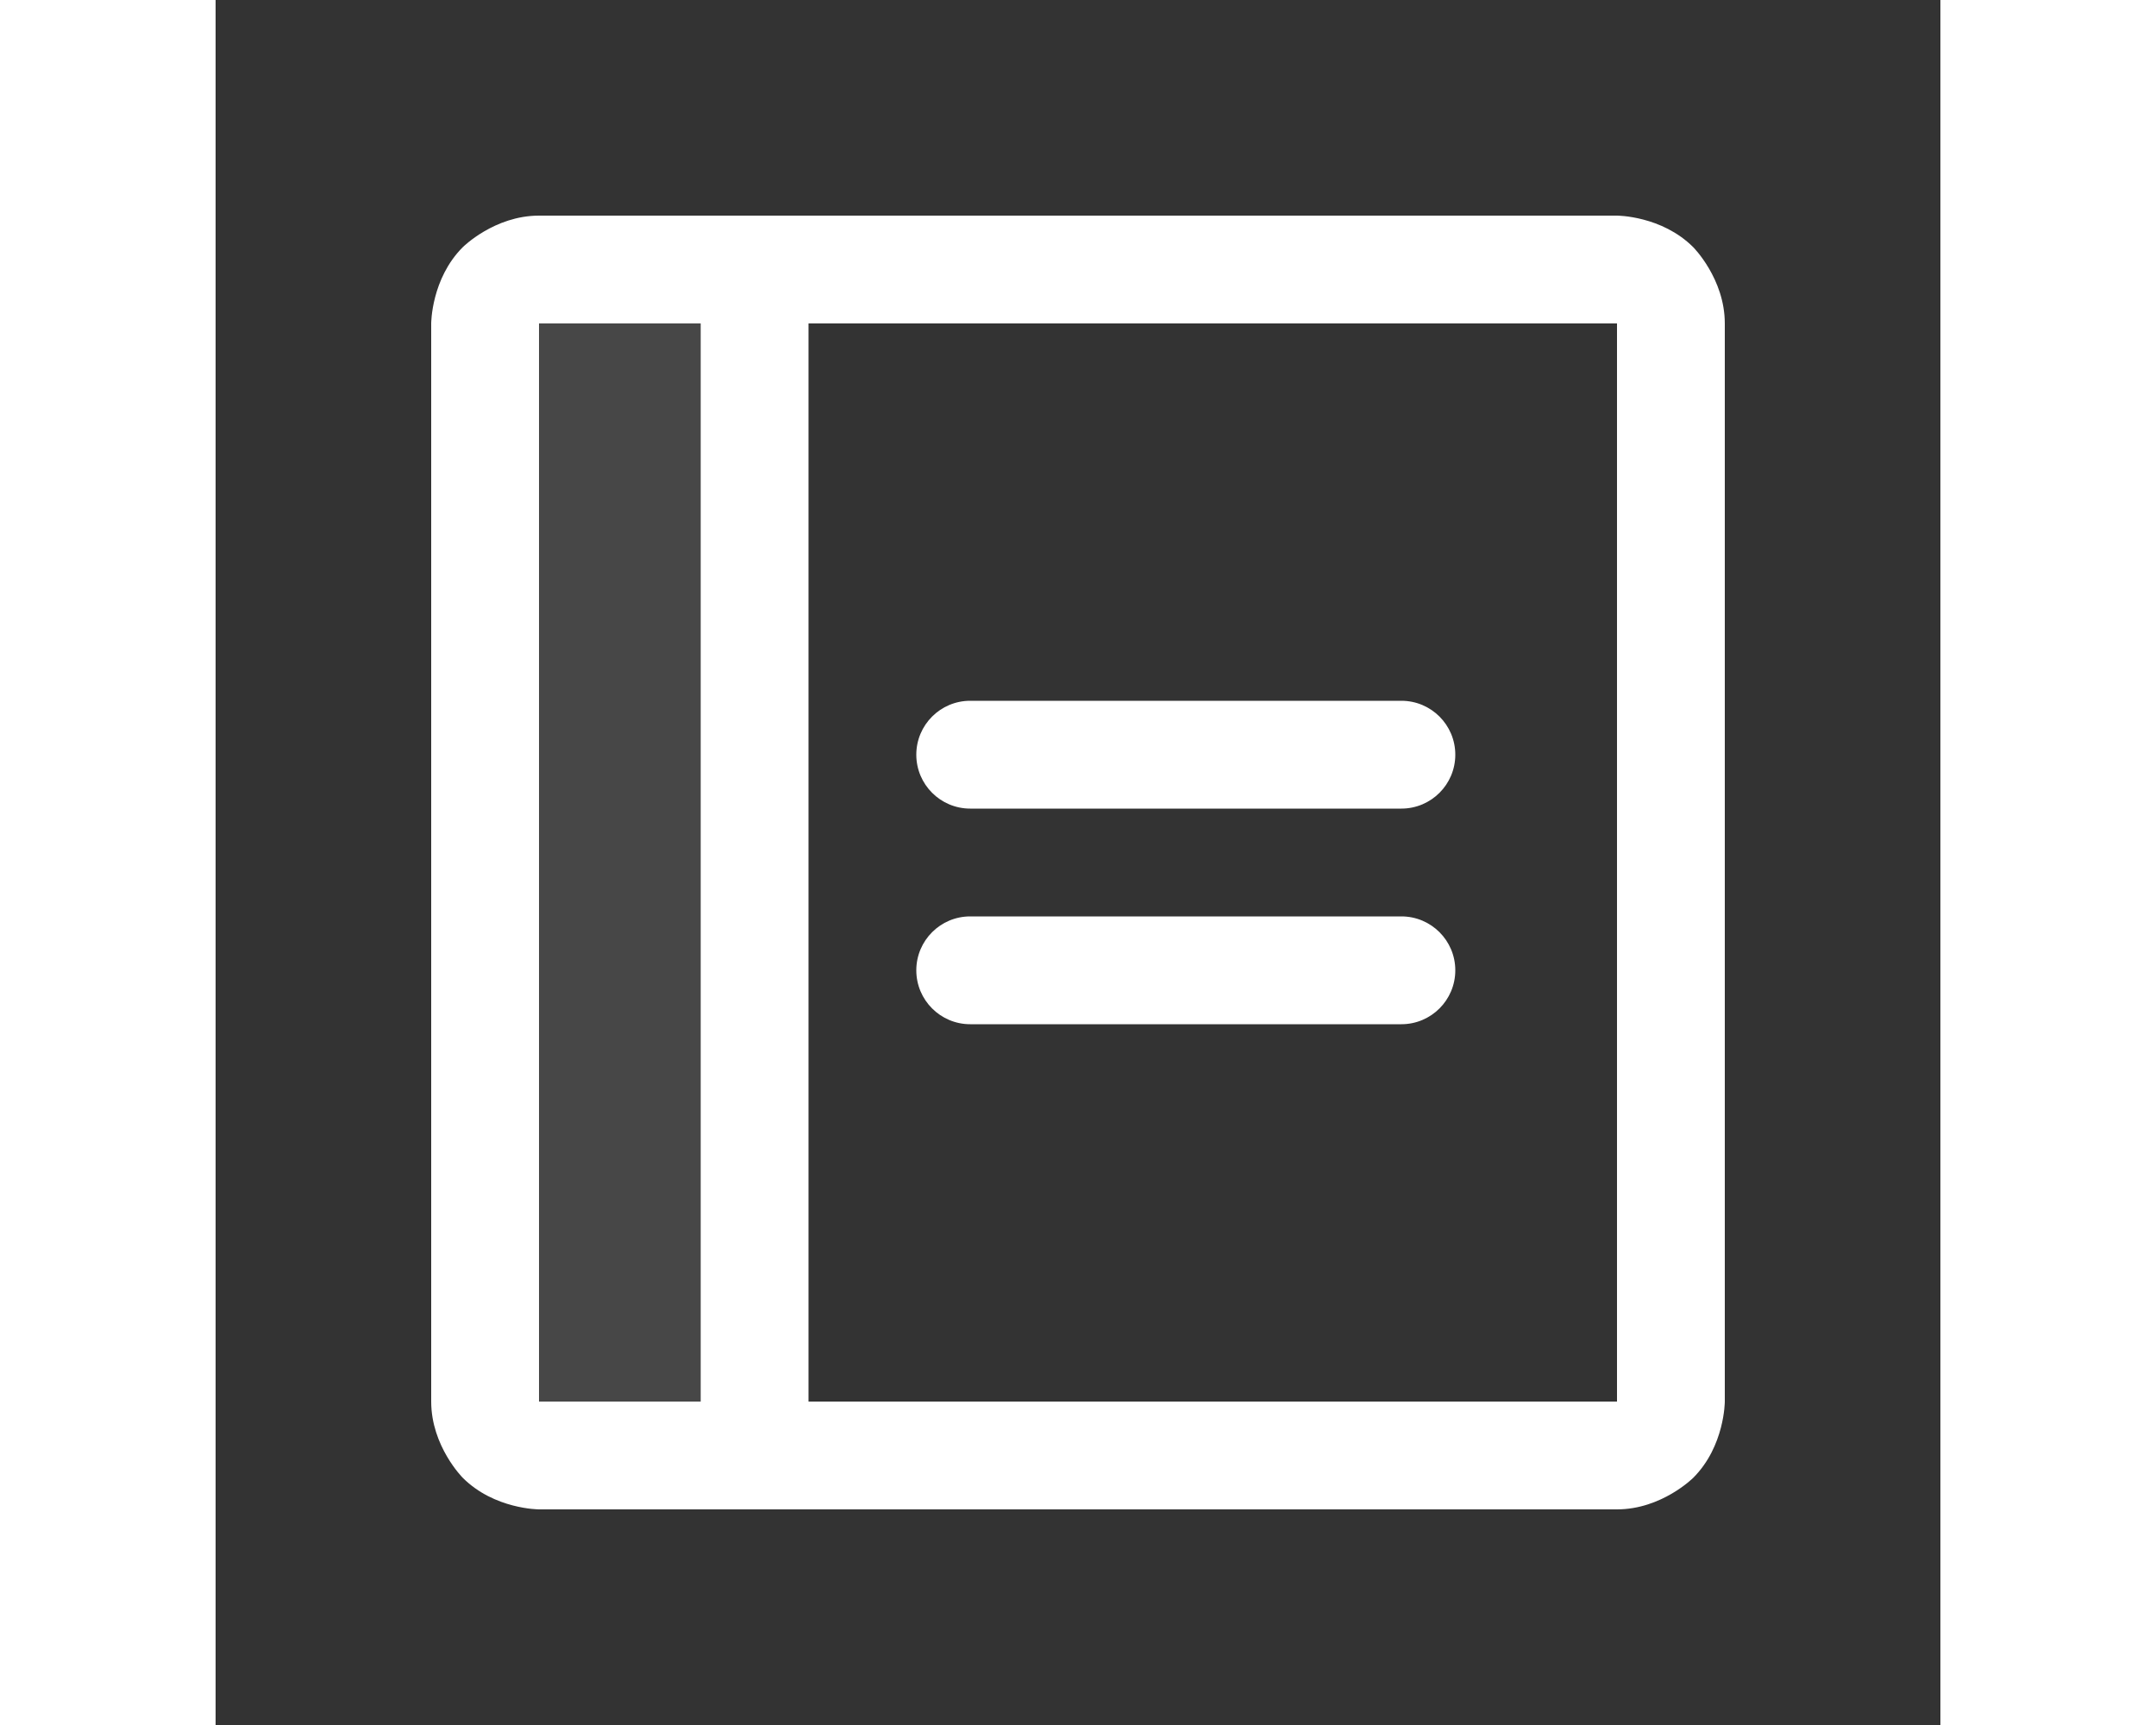 <svg width="20" height="16" viewBox="0 0 20 20" fill="none" xmlns="http://www.w3.org/2000/svg">
<rect x="0" y="0" width="20" height="20" fill="#333333" stroke="none"/>
<path d="M6.25 16.875H3.75C3.584 16.875 3.425 16.809 3.308 16.692C3.191 16.575 3.125 16.416 3.125 16.25V3.75C3.125 3.584 3.191 3.425 3.308 3.308C3.425 3.191 3.584 3.125 3.75 3.125H6.25V16.875Z" fill="white" fill-opacity="0.1"/>
<path d="M8.75 9.375H13.75C14.095 9.375 14.375 9.095 14.375 8.75C14.375 8.405 14.095 8.125 13.75 8.125H8.75C8.405 8.125 8.125 8.405 8.125 8.75C8.125 9.095 8.405 9.375 8.75 9.375Z" fill="white"/>
<path d="M8.75 11.875H13.75C14.095 11.875 14.375 11.595 14.375 11.25C14.375 10.905 14.095 10.625 13.75 10.625H8.75C8.405 10.625 8.125 10.905 8.125 11.25C8.125 11.595 8.405 11.875 8.75 11.875Z" fill="white"/>
<path fill-rule="evenodd" clip-rule="evenodd" d="M2.5 3.75C2.5 3.75 2.5 3.232 2.866 2.866C2.866 2.866 3.232 2.5 3.75 2.5H16.25C16.25 2.5 16.768 2.5 17.134 2.866C17.134 2.866 17.5 3.232 17.5 3.75V16.25C17.5 16.25 17.5 16.768 17.134 17.134C17.134 17.134 16.768 17.5 16.25 17.5H3.75C3.75 17.5 3.232 17.5 2.866 17.134C2.866 17.134 2.5 16.768 2.5 16.25V3.75ZM3.75 3.75V16.25H16.25V3.75H3.75Z" fill="white"/>
<path d="M5.625 3.125V16.875C5.625 17.22 5.905 17.5 6.25 17.5C6.595 17.5 6.875 17.22 6.875 16.875V3.125C6.875 2.78 6.595 2.5 6.25 2.5C5.905 2.5 5.625 2.78 5.625 3.125Z" fill="white"/>
</svg>
